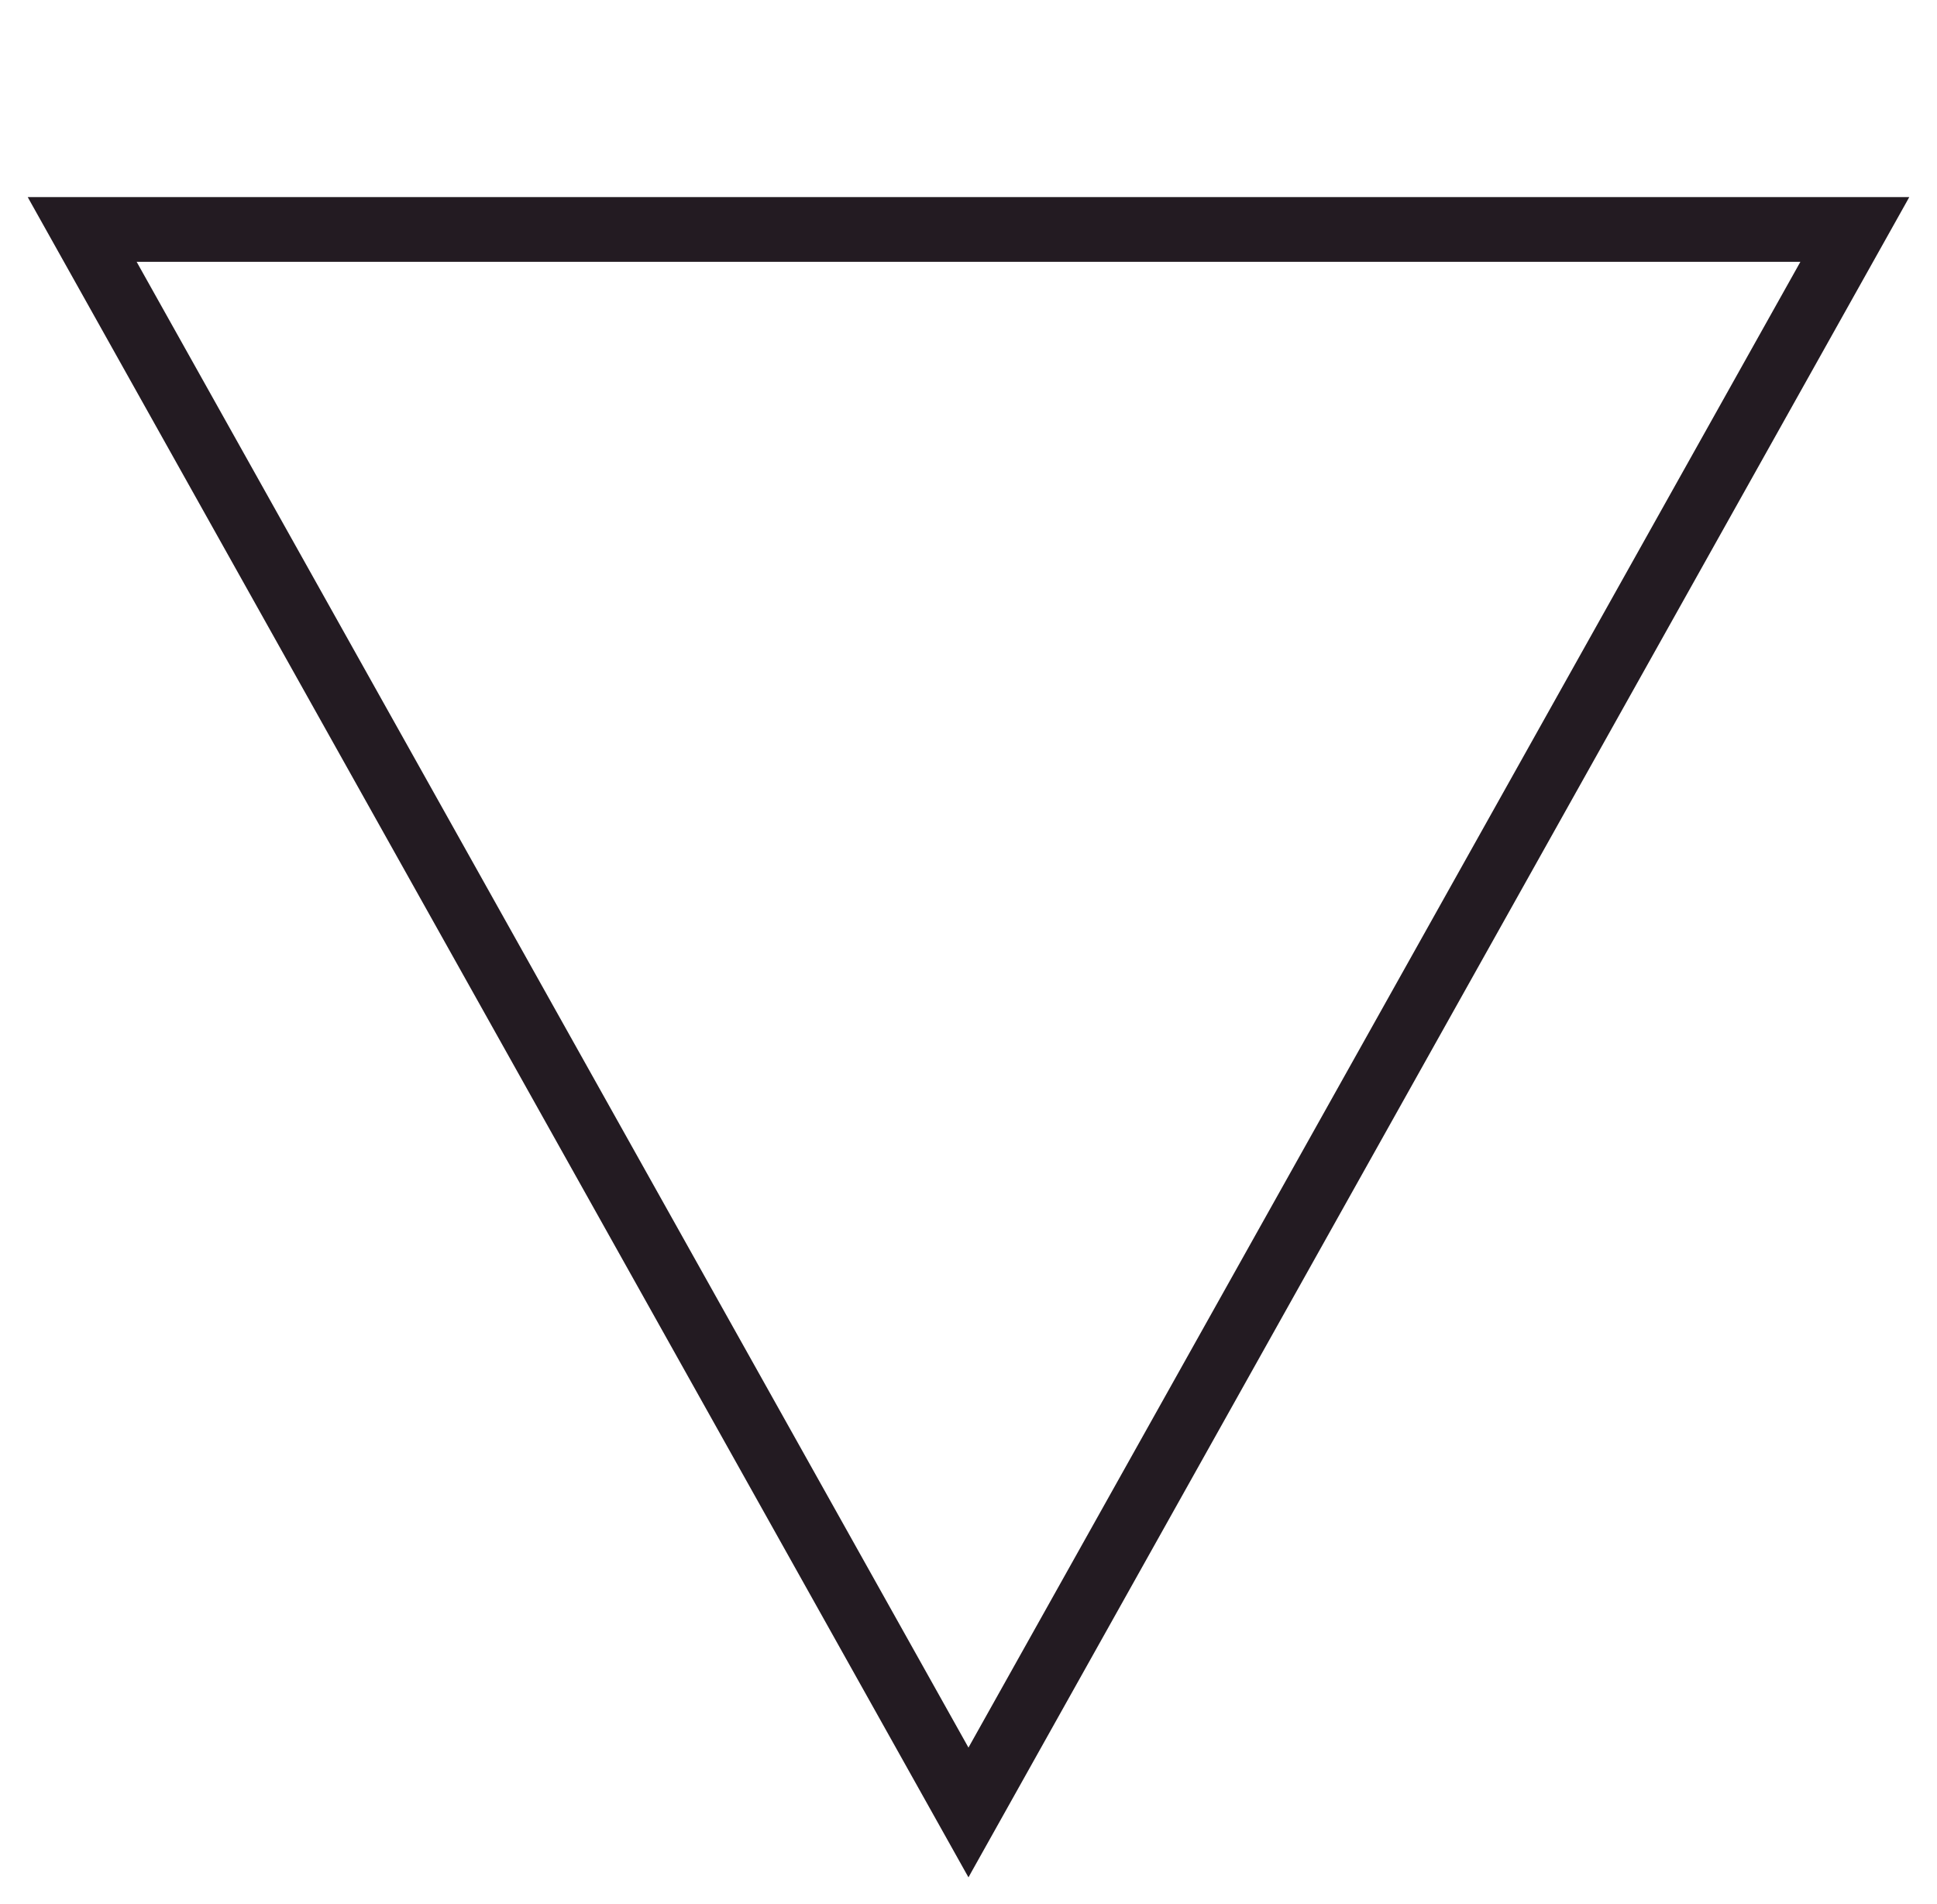 <svg width="58" height="57" viewBox="0 0 58 57" fill="none" xmlns="http://www.w3.org/2000/svg">
<path d="M57.044 6.024L57.085 5.95H57H1H0.915L0.956 6.024L14.956 31.024L28.955 56.024L28.999 56.102L29.042 56.024L43.042 31.024L57.044 6.024ZM4.006 7.788H53.995L41.496 30.107L28.999 52.422L16.503 30.107L4.006 7.788Z" fill="#231B22" stroke="#231B22" stroke-width="0.1"/>
</svg>
